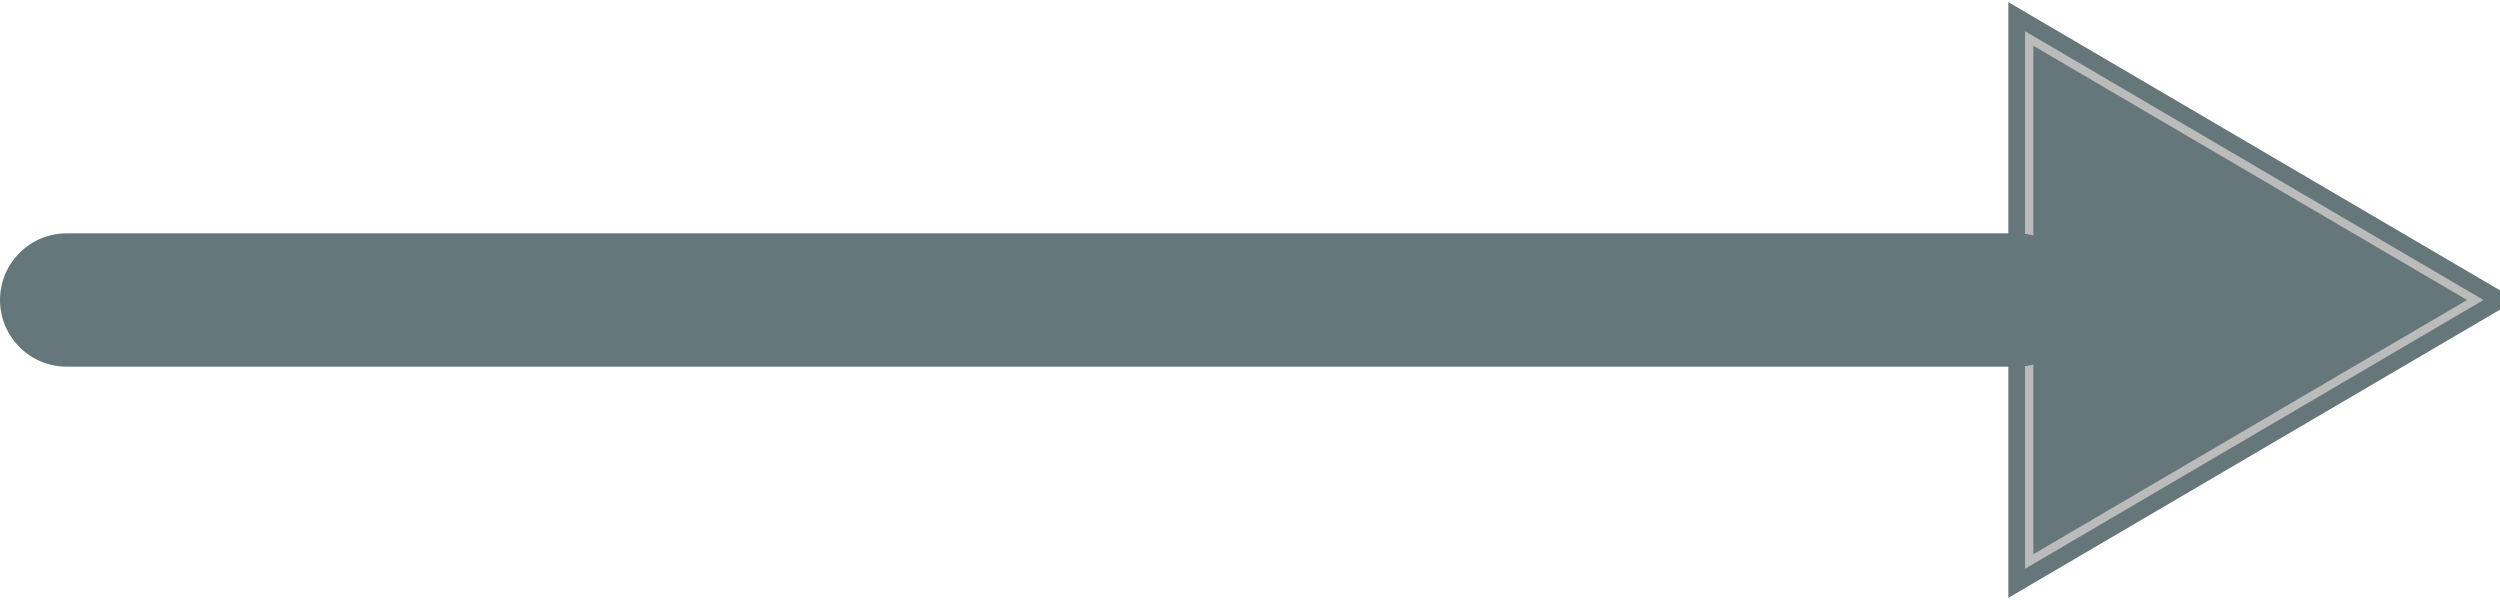<?xml version="1.0" encoding="UTF-8"?>
<svg width="150px" height="36px" viewBox="0 0 150 36" version="1.1" xmlns="http://www.w3.org/2000/svg" xmlns:xlink="http://www.w3.org/1999/xlink">
    <title>Operations 1:  Solar covering load and charging battery</title>
    <defs>
        <filter id="filter-1">
            <feColorMatrix in="SourceGraphic" type="matrix" values="0 0 0 0 0.075 0 0 0 0 0.18 0 0 0 0 0.196 0 0 0 1 0"></feColorMatrix>
        </filter>
        <polygon id="path-2" points="131.5 3.124 148.5 32.124 114.5 32.124"></polygon>
        <filter x="-1.5%" y="-1.7%" width="102.9%" height="103.4%" filterUnits="objectBoundingBox" id="filter-3">
            <feGaussianBlur stdDeviation="0" in="SourceGraphic"></feGaussianBlur>
        </filter>
        <filter x="-3.4%" y="-150.0%" width="106.8%" height="400.0%" filterUnits="objectBoundingBox" id="filter-4">
            <feGaussianBlur stdDeviation="0" in="SourceGraphic"></feGaussianBlur>
        </filter>
    </defs>
    <g id="Operations-1:--Solar-covering-load-and-charging-battery" stroke="none" stroke-width="1" fill="none" fill-rule="evenodd">
        <g id="Retina-Std" transform="translate(-696, -530)">
            <g id="Solar" transform="translate(459, 269)"></g>
            <g filter="url(#filter-1)" id="straight-arrow" opacity="0.65">
                <g transform="translate(700, 530.376)">
                    <g id="Triangle" filter="url(#filter-3)" transform="translate(131.5, 17.624) rotate(-270) translate(-131.5, -17.624) ">
                        <path stroke="#979797" d="M131.5,4.113 L147.627,31.624 L115.373,31.624 L131.5,4.113 Z" stroke-linejoin="square" fill="#132E32" fill-rule="evenodd"></path>
                        <use stroke="#132E32" xlink:href="#path-2"></use>
                    </g>
                    <line x1="117" y1="17.624" x2="-2.13110779e-14" y2="17.624" id="Line" stroke="#132E32" stroke-width="8" fill="#D8D8D8" stroke-linecap="round" filter="url(#filter-4)"></line>
                </g>
            </g>
        </g>
    </g>
</svg>